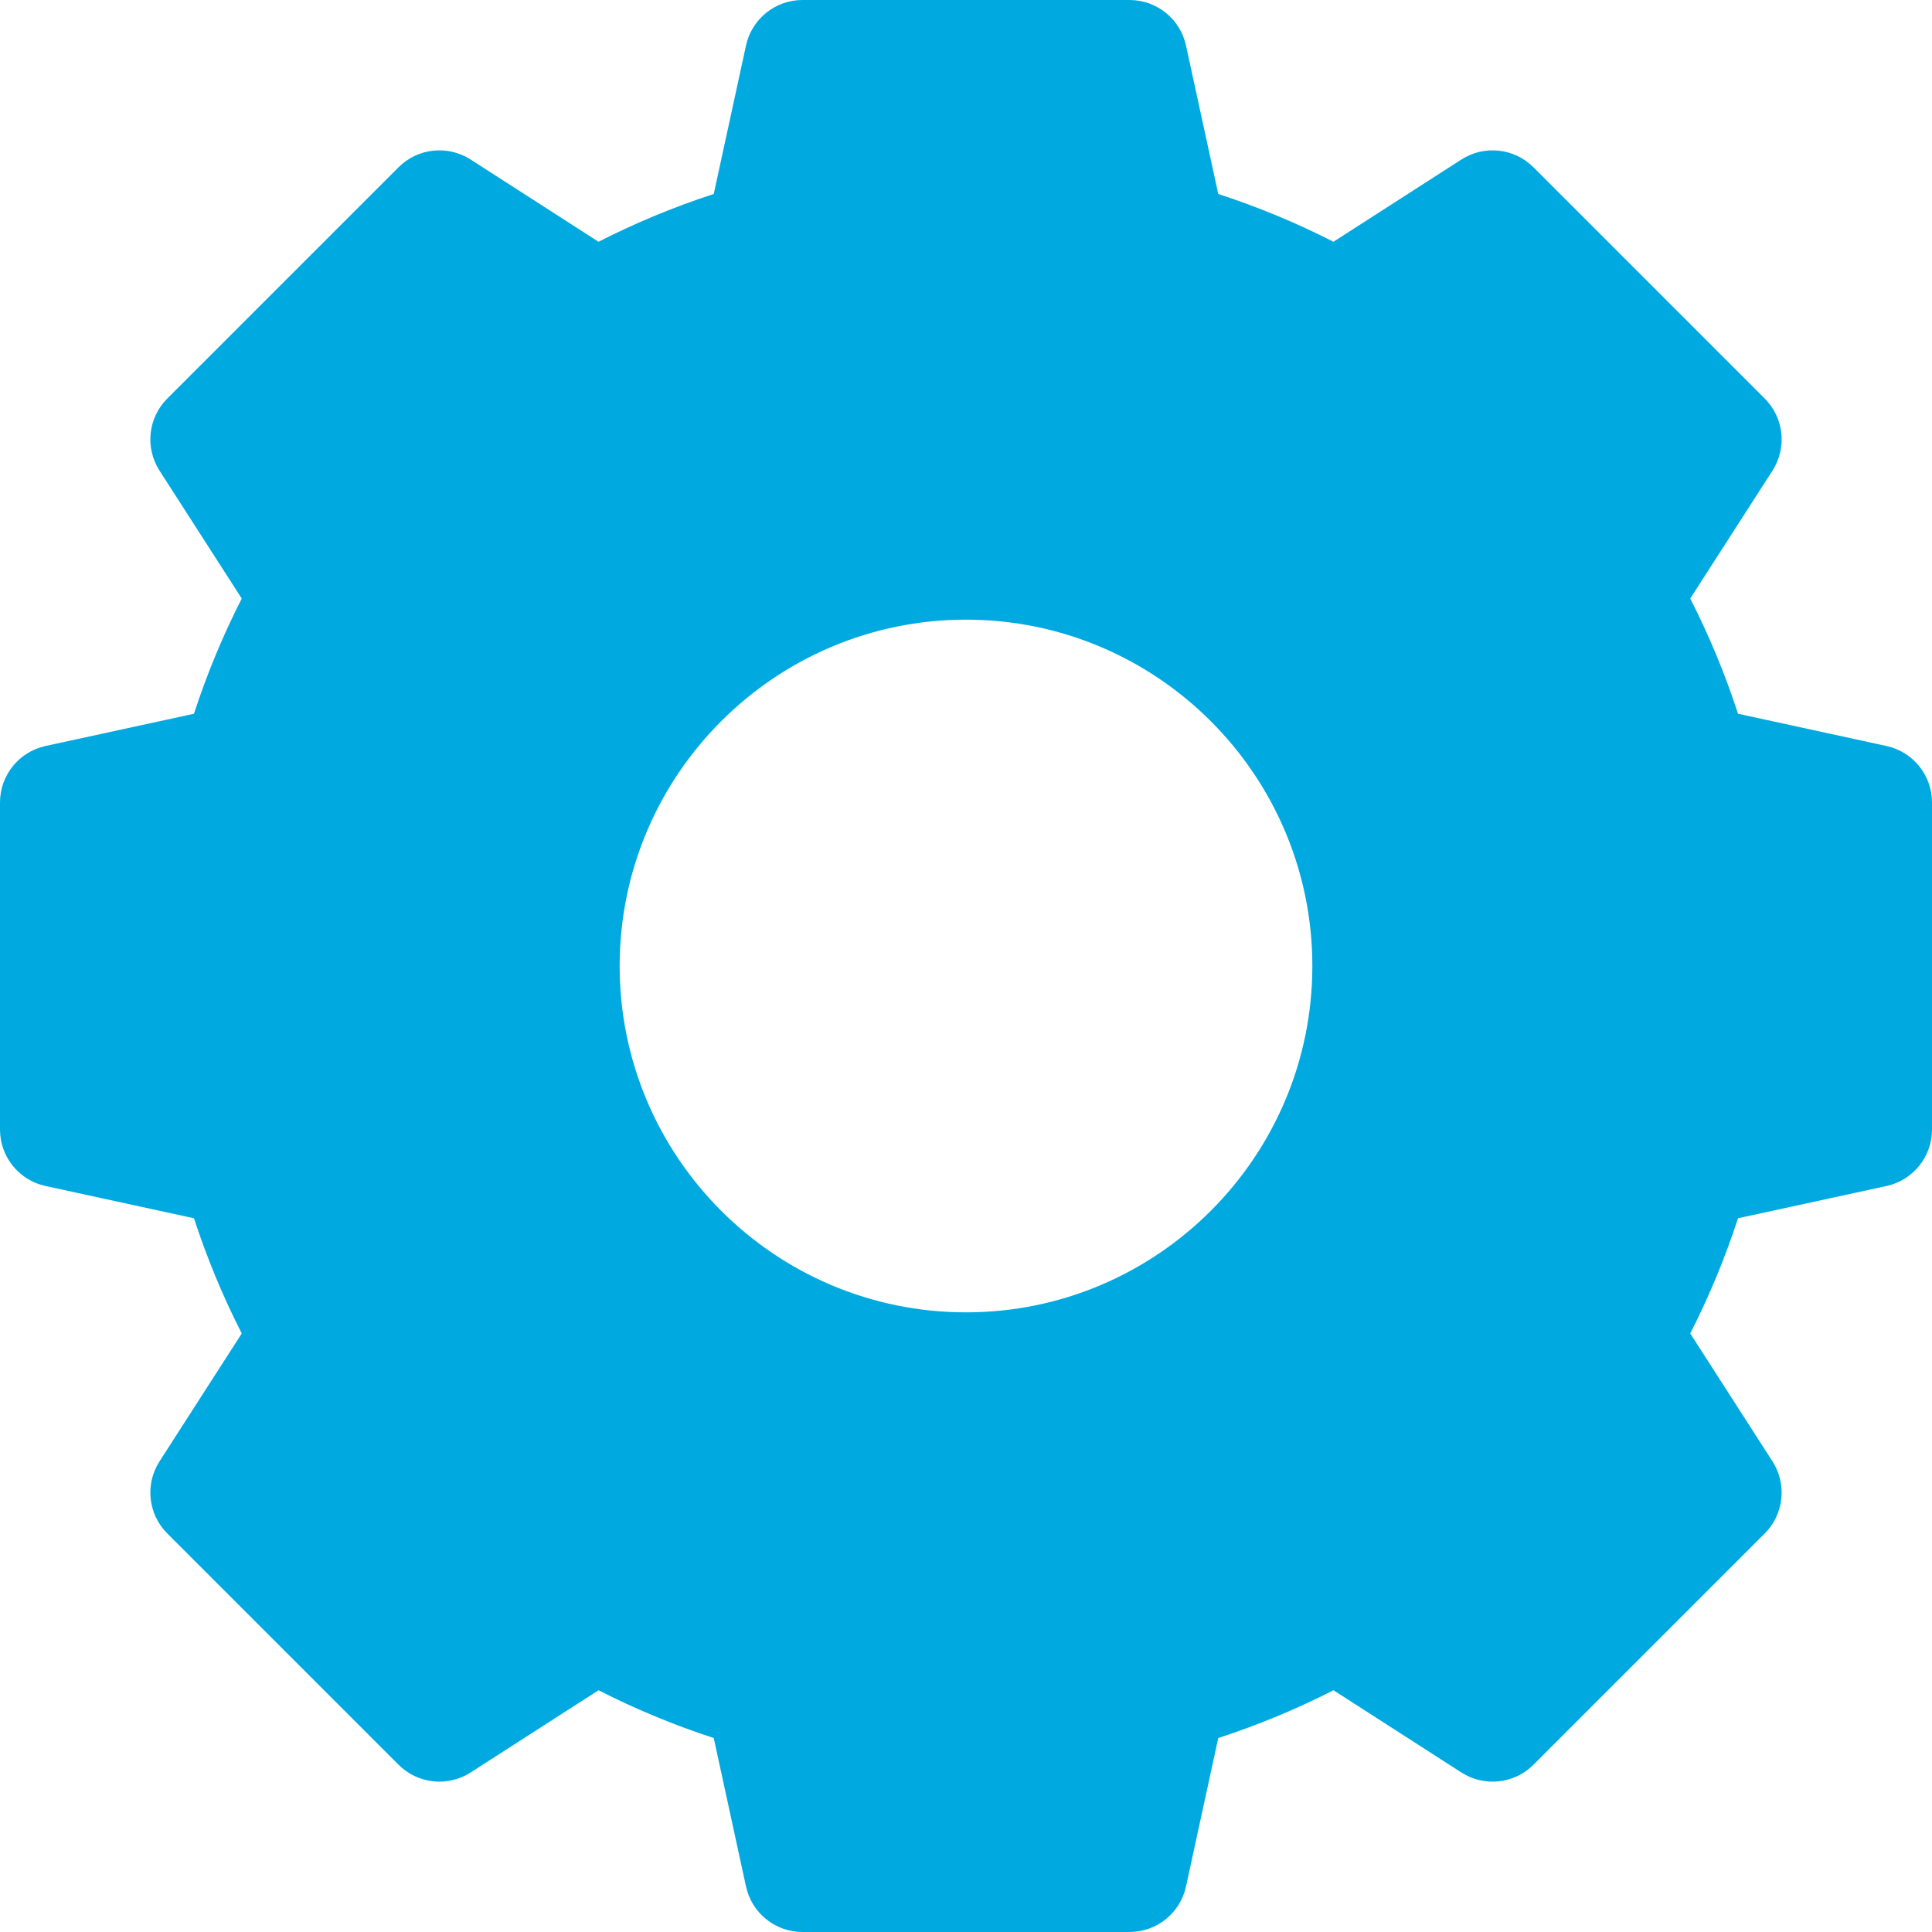 <svg width="30" height="30" viewBox="0 0 30 30" fill="none" xmlns="http://www.w3.org/2000/svg">
<g clip-path="url(#clip0)">
<path d="M29.294 11.584L26.988 11.083C26.788 10.469 26.54 9.87 26.246 9.294L27.523 7.308C27.751 6.953 27.701 6.487 27.403 6.189L23.811 2.597C23.513 2.299 23.047 2.249 22.692 2.477L20.706 3.754C20.13 3.46 19.531 3.212 18.917 3.012L18.416 0.706C18.326 0.294 17.962 0 17.54 0H12.46C12.039 0 11.674 0.294 11.584 0.706L11.083 3.012C10.469 3.212 9.87 3.46 9.294 3.754L7.308 2.477C6.953 2.249 6.487 2.299 6.189 2.597L2.597 6.189C2.299 6.487 2.249 6.953 2.477 7.308L3.754 9.294C3.46 9.87 3.212 10.469 3.012 11.083L0.706 11.584C0.294 11.674 0 12.039 0 12.46V17.54C0 17.962 0.294 18.326 0.706 18.416L3.012 18.917C3.212 19.531 3.46 20.13 3.754 20.706L2.477 22.692C2.249 23.047 2.299 23.513 2.597 23.811L6.189 27.403C6.487 27.701 6.953 27.751 7.308 27.523L9.294 26.246C9.87 26.54 10.469 26.788 11.083 26.988L11.584 29.294C11.674 29.706 12.039 30 12.46 30H17.54C17.962 30 18.326 29.706 18.416 29.294L18.917 26.988C19.531 26.788 20.13 26.54 20.706 26.246L22.692 27.523C23.047 27.751 23.513 27.701 23.811 27.403L27.403 23.811C27.701 23.513 27.751 23.047 27.523 22.692L26.246 20.706C26.54 20.13 26.788 19.531 26.988 18.917L29.294 18.416C29.706 18.326 30 17.962 30 17.54V12.46C30 12.039 29.706 11.674 29.294 11.584ZM20.378 15C20.378 17.966 17.966 20.378 15 20.378C12.034 20.378 9.622 17.966 9.622 15C9.622 12.034 12.034 9.622 15 9.622C17.966 9.622 20.378 12.034 20.378 15Z" fill="#00AAE1"/>
</g>
<defs>
<clipPath id="clip0">
<rect width="30" height="30" fill="white"/>
</clipPath>
</defs>
</svg>
